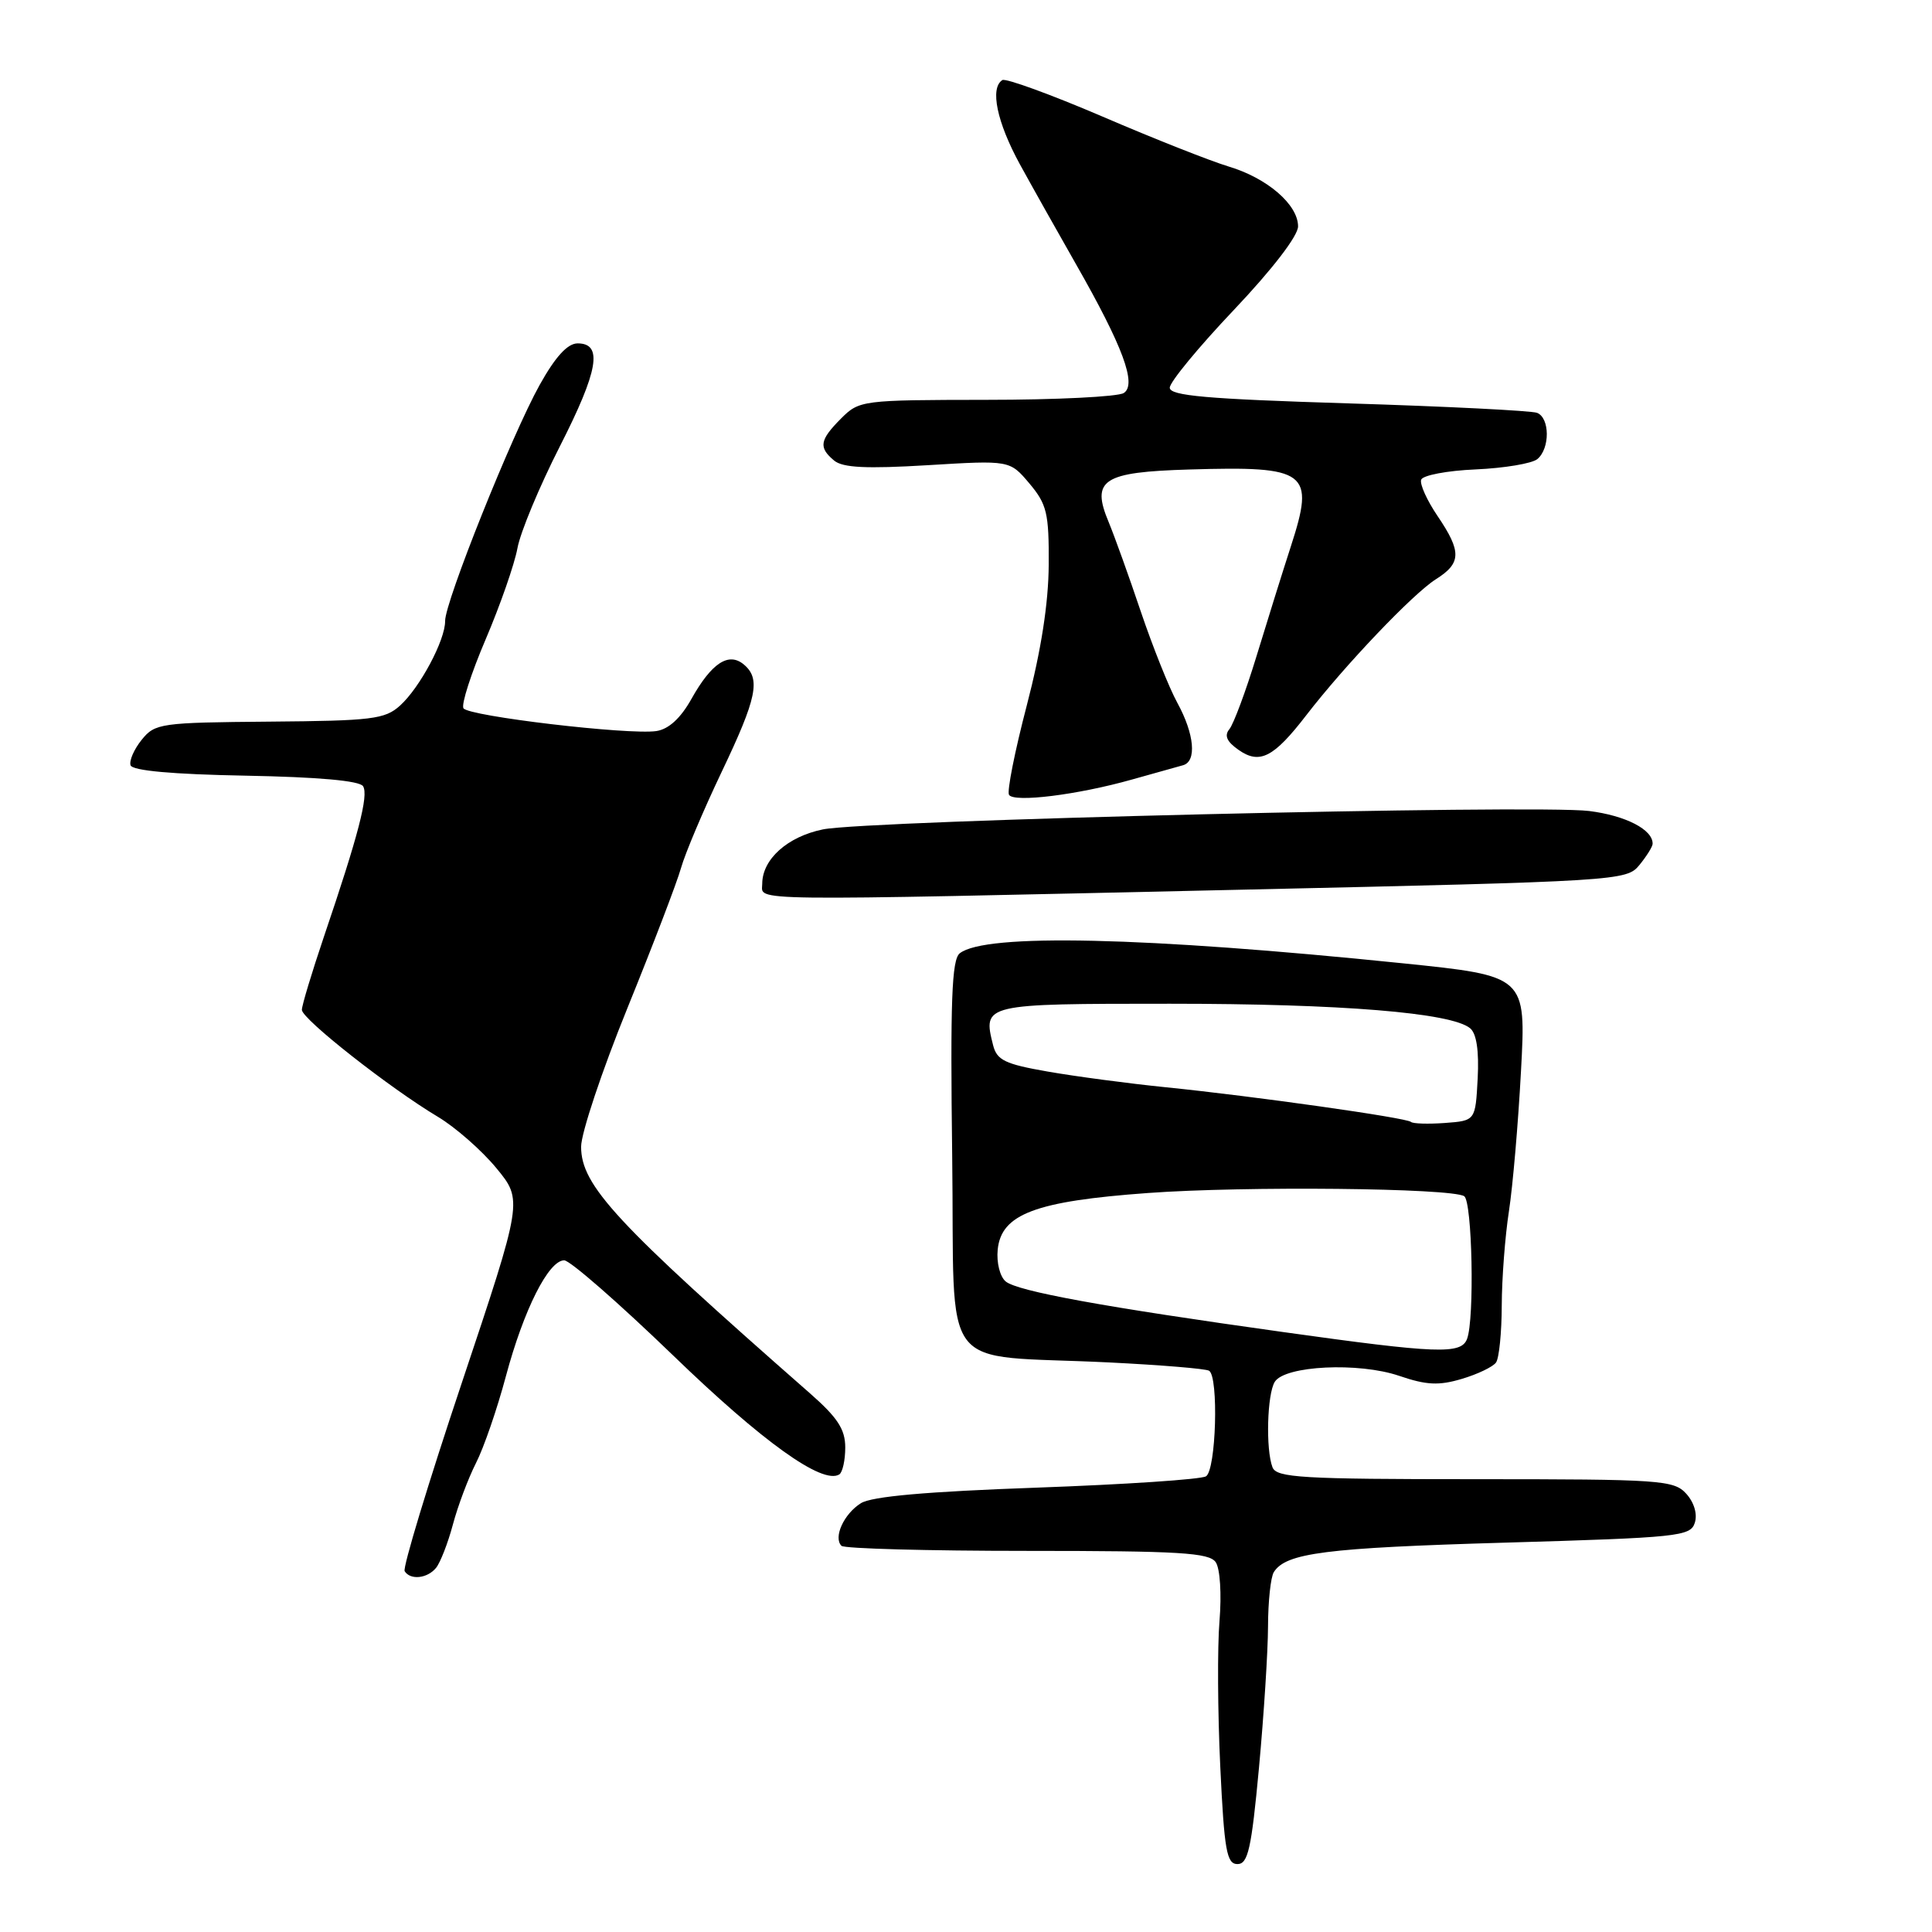 <?xml version="1.0" encoding="UTF-8" standalone="no"?>
<!DOCTYPE svg PUBLIC "-//W3C//DTD SVG 1.1//EN" "http://www.w3.org/Graphics/SVG/1.1/DTD/svg11.dtd" >
<svg xmlns="http://www.w3.org/2000/svg" xmlns:xlink="http://www.w3.org/1999/xlink" version="1.1" viewBox="0 0 256 256">
 <g >
 <path fill="currentColor"
d=" M 166.82 234.25 C 167.47 227.24 168.01 218.80 168.02 215.50 C 168.03 212.20 168.37 208.97 168.79 208.31 C 170.40 205.77 175.66 205.10 199.38 204.41 C 222.41 203.74 224.00 203.58 224.57 201.78 C 224.94 200.63 224.48 199.08 223.44 197.93 C 221.80 196.12 220.10 196.00 195.45 196.00 C 172.45 196.00 169.14 195.80 168.61 194.42 C 167.70 192.05 167.90 184.70 168.92 183.09 C 170.28 180.95 180.03 180.48 185.38 182.30 C 189.01 183.54 190.65 183.62 193.70 182.71 C 195.79 182.09 197.83 181.11 198.23 180.54 C 198.64 179.97 198.98 176.57 198.99 173.00 C 199.00 169.43 199.43 163.80 199.94 160.50 C 200.45 157.20 201.17 148.84 201.54 141.91 C 202.22 129.32 202.22 129.32 185.86 127.64 C 151.63 124.13 130.54 123.65 127.17 126.32 C 126.11 127.16 125.91 132.62 126.17 153.16 C 126.55 182.78 123.98 179.40 146.96 180.53 C 153.82 180.87 159.78 181.36 160.21 181.63 C 161.50 182.43 161.14 194.80 159.80 195.62 C 159.14 196.03 149.06 196.70 137.39 197.12 C 122.78 197.64 115.53 198.28 114.08 199.18 C 111.82 200.59 110.39 203.72 111.50 204.83 C 111.87 205.20 122.95 205.50 136.12 205.50 C 156.29 205.50 160.23 205.74 161.09 207.00 C 161.67 207.85 161.88 211.23 161.59 214.79 C 161.30 218.24 161.35 226.90 161.69 234.04 C 162.22 245.20 162.54 247.00 163.97 247.00 C 165.37 247.00 165.82 244.99 166.82 234.25 Z  M 57.78 207.75 C 58.34 207.06 59.35 204.48 60.01 202.01 C 60.67 199.53 62.05 195.87 63.07 193.86 C 64.10 191.85 65.88 186.68 67.03 182.37 C 69.40 173.53 72.69 167.00 74.76 167.00 C 75.52 167.00 82.01 172.67 89.18 179.59 C 101.04 191.06 108.98 196.75 111.21 195.37 C 111.64 195.10 112.00 193.50 112.00 191.80 C 112.00 189.39 110.99 187.84 107.31 184.61 C 81.60 162.05 77.00 157.09 77.00 151.95 C 77.00 150.15 79.76 141.89 83.13 133.59 C 86.50 125.29 89.70 116.93 90.24 115.01 C 90.78 113.09 93.20 107.37 95.61 102.31 C 100.31 92.46 100.83 89.94 98.55 88.04 C 96.54 86.37 94.29 87.85 91.63 92.59 C 90.19 95.17 88.61 96.62 86.97 96.87 C 83.31 97.41 62.06 94.90 61.41 93.85 C 61.10 93.35 62.42 89.24 64.35 84.72 C 66.28 80.20 68.17 74.77 68.56 72.66 C 68.94 70.54 71.47 64.48 74.17 59.17 C 79.29 49.12 79.92 45.50 76.54 45.50 C 75.21 45.50 73.60 47.25 71.51 51.00 C 67.85 57.56 58.96 79.75 58.98 82.29 C 59.01 84.80 55.64 91.12 53.00 93.50 C 51.01 95.30 49.29 95.51 35.71 95.62 C 21.29 95.74 20.54 95.84 18.78 98.02 C 17.76 99.28 17.10 100.80 17.30 101.40 C 17.54 102.12 22.85 102.60 32.54 102.78 C 42.17 102.96 47.66 103.45 48.11 104.18 C 48.86 105.39 47.50 110.63 42.92 124.12 C 41.32 128.86 40.00 133.22 40.00 133.81 C 40.00 135.02 51.66 144.19 58.05 148.00 C 60.35 149.38 63.82 152.42 65.76 154.77 C 69.28 159.04 69.28 159.04 61.20 183.21 C 56.75 196.50 53.34 207.74 53.62 208.19 C 54.37 209.40 56.62 209.17 57.78 207.75 Z  M 164.50 117.89 C 214.59 116.77 215.53 116.71 217.23 114.62 C 218.18 113.46 218.97 112.19 218.98 111.82 C 219.04 109.94 215.43 108.07 210.56 107.46 C 203.48 106.58 114.86 108.70 109.04 109.90 C 104.34 110.86 101.00 113.86 101.00 117.11 C 101.00 119.43 97.49 119.39 164.50 117.89 Z  M 150.00 103.29 C 153.03 102.44 156.06 101.59 156.75 101.40 C 158.60 100.90 158.27 97.27 156.01 93.14 C 154.91 91.14 152.73 85.67 151.15 81.00 C 149.58 76.33 147.67 71.03 146.92 69.22 C 144.54 63.56 146.09 62.55 157.61 62.21 C 173.29 61.74 174.26 62.48 171.05 72.38 C 169.96 75.74 167.91 82.31 166.49 86.96 C 165.07 91.61 163.45 95.95 162.90 96.62 C 162.20 97.46 162.55 98.27 164.11 99.36 C 166.91 101.33 168.77 100.38 173.09 94.77 C 178.22 88.12 187.22 78.68 190.25 76.76 C 193.65 74.62 193.69 73.11 190.48 68.37 C 189.09 66.32 188.11 64.16 188.31 63.57 C 188.50 62.98 191.75 62.36 195.54 62.20 C 199.32 62.03 203.00 61.42 203.71 60.83 C 205.40 59.42 205.37 55.36 203.66 54.70 C 202.92 54.42 191.67 53.85 178.66 53.45 C 159.85 52.87 155.00 52.44 155.00 51.37 C 155.00 50.63 158.82 45.99 163.50 41.06 C 168.60 35.68 172.00 31.25 172.00 30.00 C 172.00 27.11 167.91 23.59 162.79 22.06 C 160.43 21.35 152.90 18.38 146.07 15.44 C 139.23 12.51 133.26 10.34 132.82 10.61 C 131.14 11.65 132.10 16.21 135.14 21.77 C 136.87 24.92 140.22 30.88 142.57 35.00 C 148.79 45.90 150.67 50.96 148.90 52.08 C 148.13 52.57 139.94 52.98 130.70 52.98 C 114.22 53.00 113.86 53.04 111.45 55.45 C 108.60 58.31 108.44 59.29 110.53 61.03 C 111.68 61.98 114.80 62.13 122.93 61.64 C 133.80 60.98 133.80 60.98 136.40 64.06 C 138.72 66.82 139.00 67.99 138.96 74.83 C 138.93 79.94 137.96 86.17 136.05 93.49 C 134.47 99.53 133.41 104.86 133.70 105.32 C 134.35 106.37 142.77 105.33 150.00 103.29 Z  M 170.00 176.50 C 146.28 173.19 134.82 171.10 133.26 169.80 C 132.50 169.17 132.03 167.31 132.20 165.59 C 132.66 160.87 137.20 159.16 152.10 158.08 C 164.92 157.14 192.26 157.42 194.01 158.50 C 195.08 159.17 195.40 174.80 194.39 177.42 C 193.60 179.48 190.50 179.37 170.00 176.50 Z  M 186.96 148.66 C 186.37 148.11 166.24 145.26 154.50 144.07 C 149.55 143.57 142.50 142.63 138.84 141.99 C 133.16 141.00 132.09 140.48 131.59 138.49 C 130.21 133.02 130.30 133.00 155.03 133.00 C 177.71 133.00 192.32 134.19 194.80 136.25 C 195.65 136.95 195.99 139.24 195.80 142.91 C 195.50 148.50 195.50 148.50 191.46 148.80 C 189.24 148.96 187.22 148.90 186.96 148.66 Z "/>
</g>
</svg>